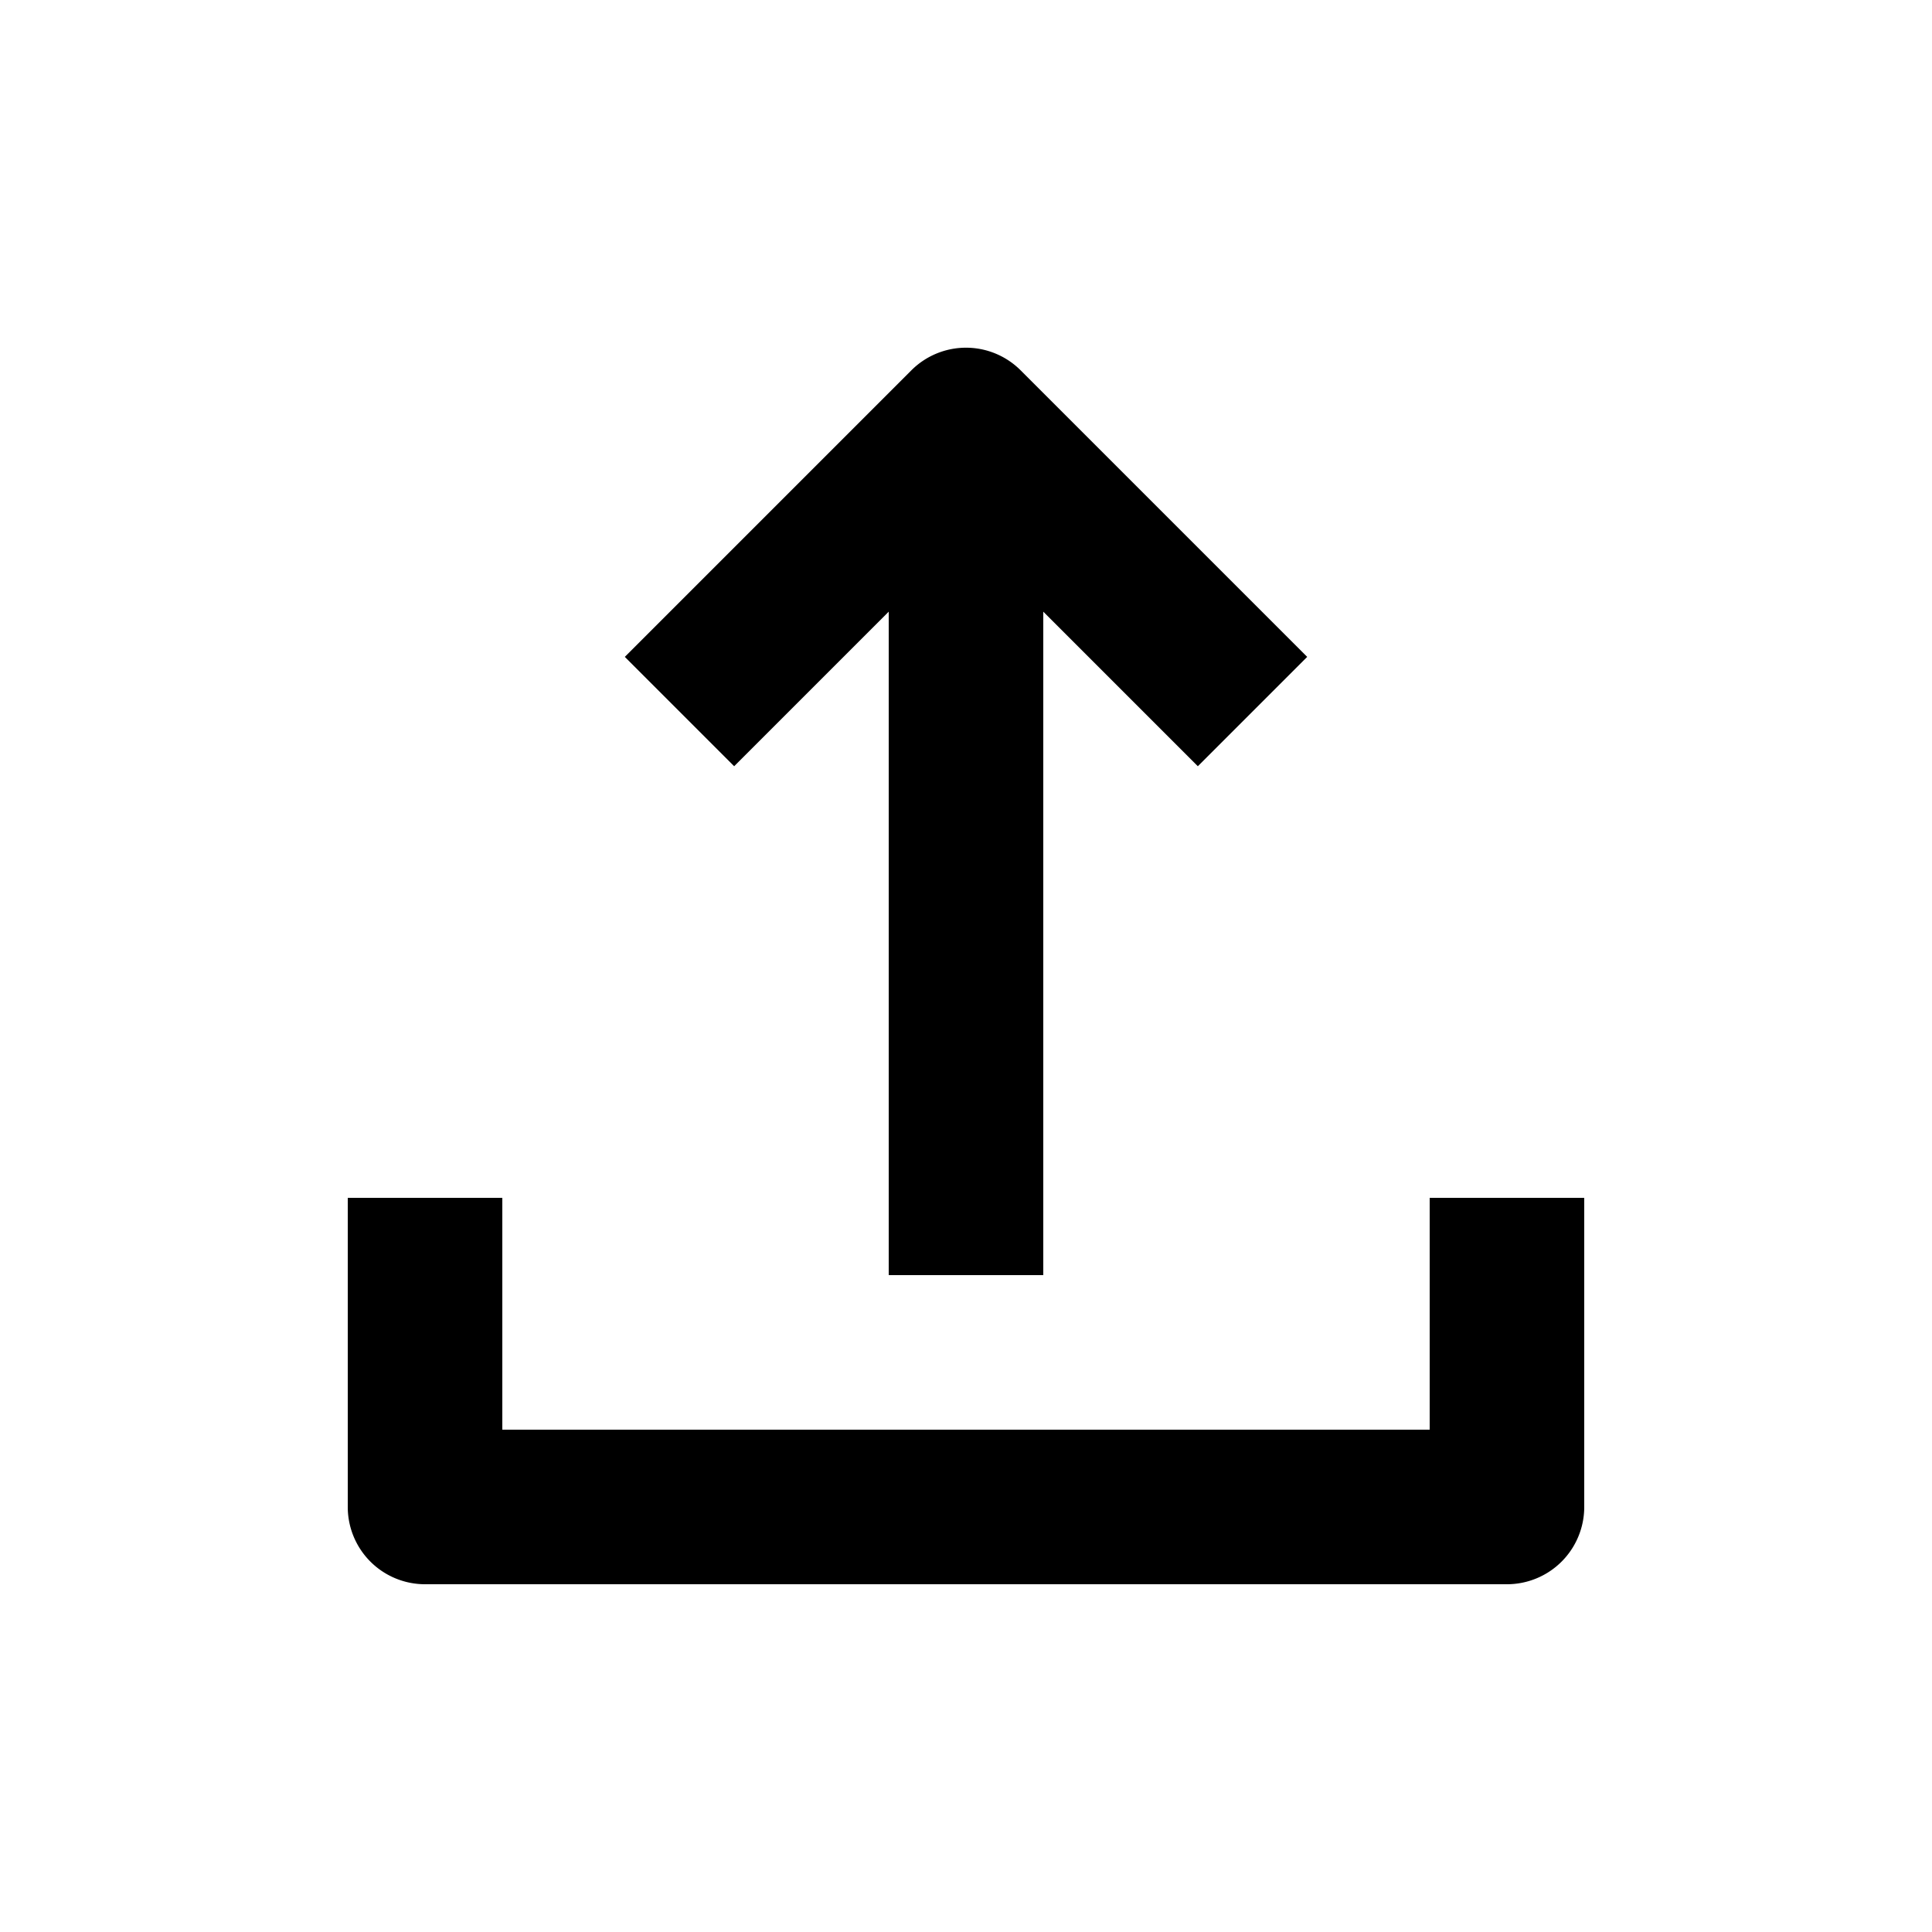 <svg xmlns="http://www.w3.org/2000/svg" height="300px" width="300px" fill="#000000" data-name="Layer 1" viewBox="0 0 100 100" x="0px" y="0px"><g><path d="M74,74H26V62H18V78a4,4,0,0,0,4,4H78a4,4,0,0,0,4-4V62H74Z"/><path d="M54,66V31.66l8,8L67.66,34,52.83,19.17a4,4,0,0,0-5.66,0L32.34,34,38,39.66l8-8V66Z"/></g></svg>